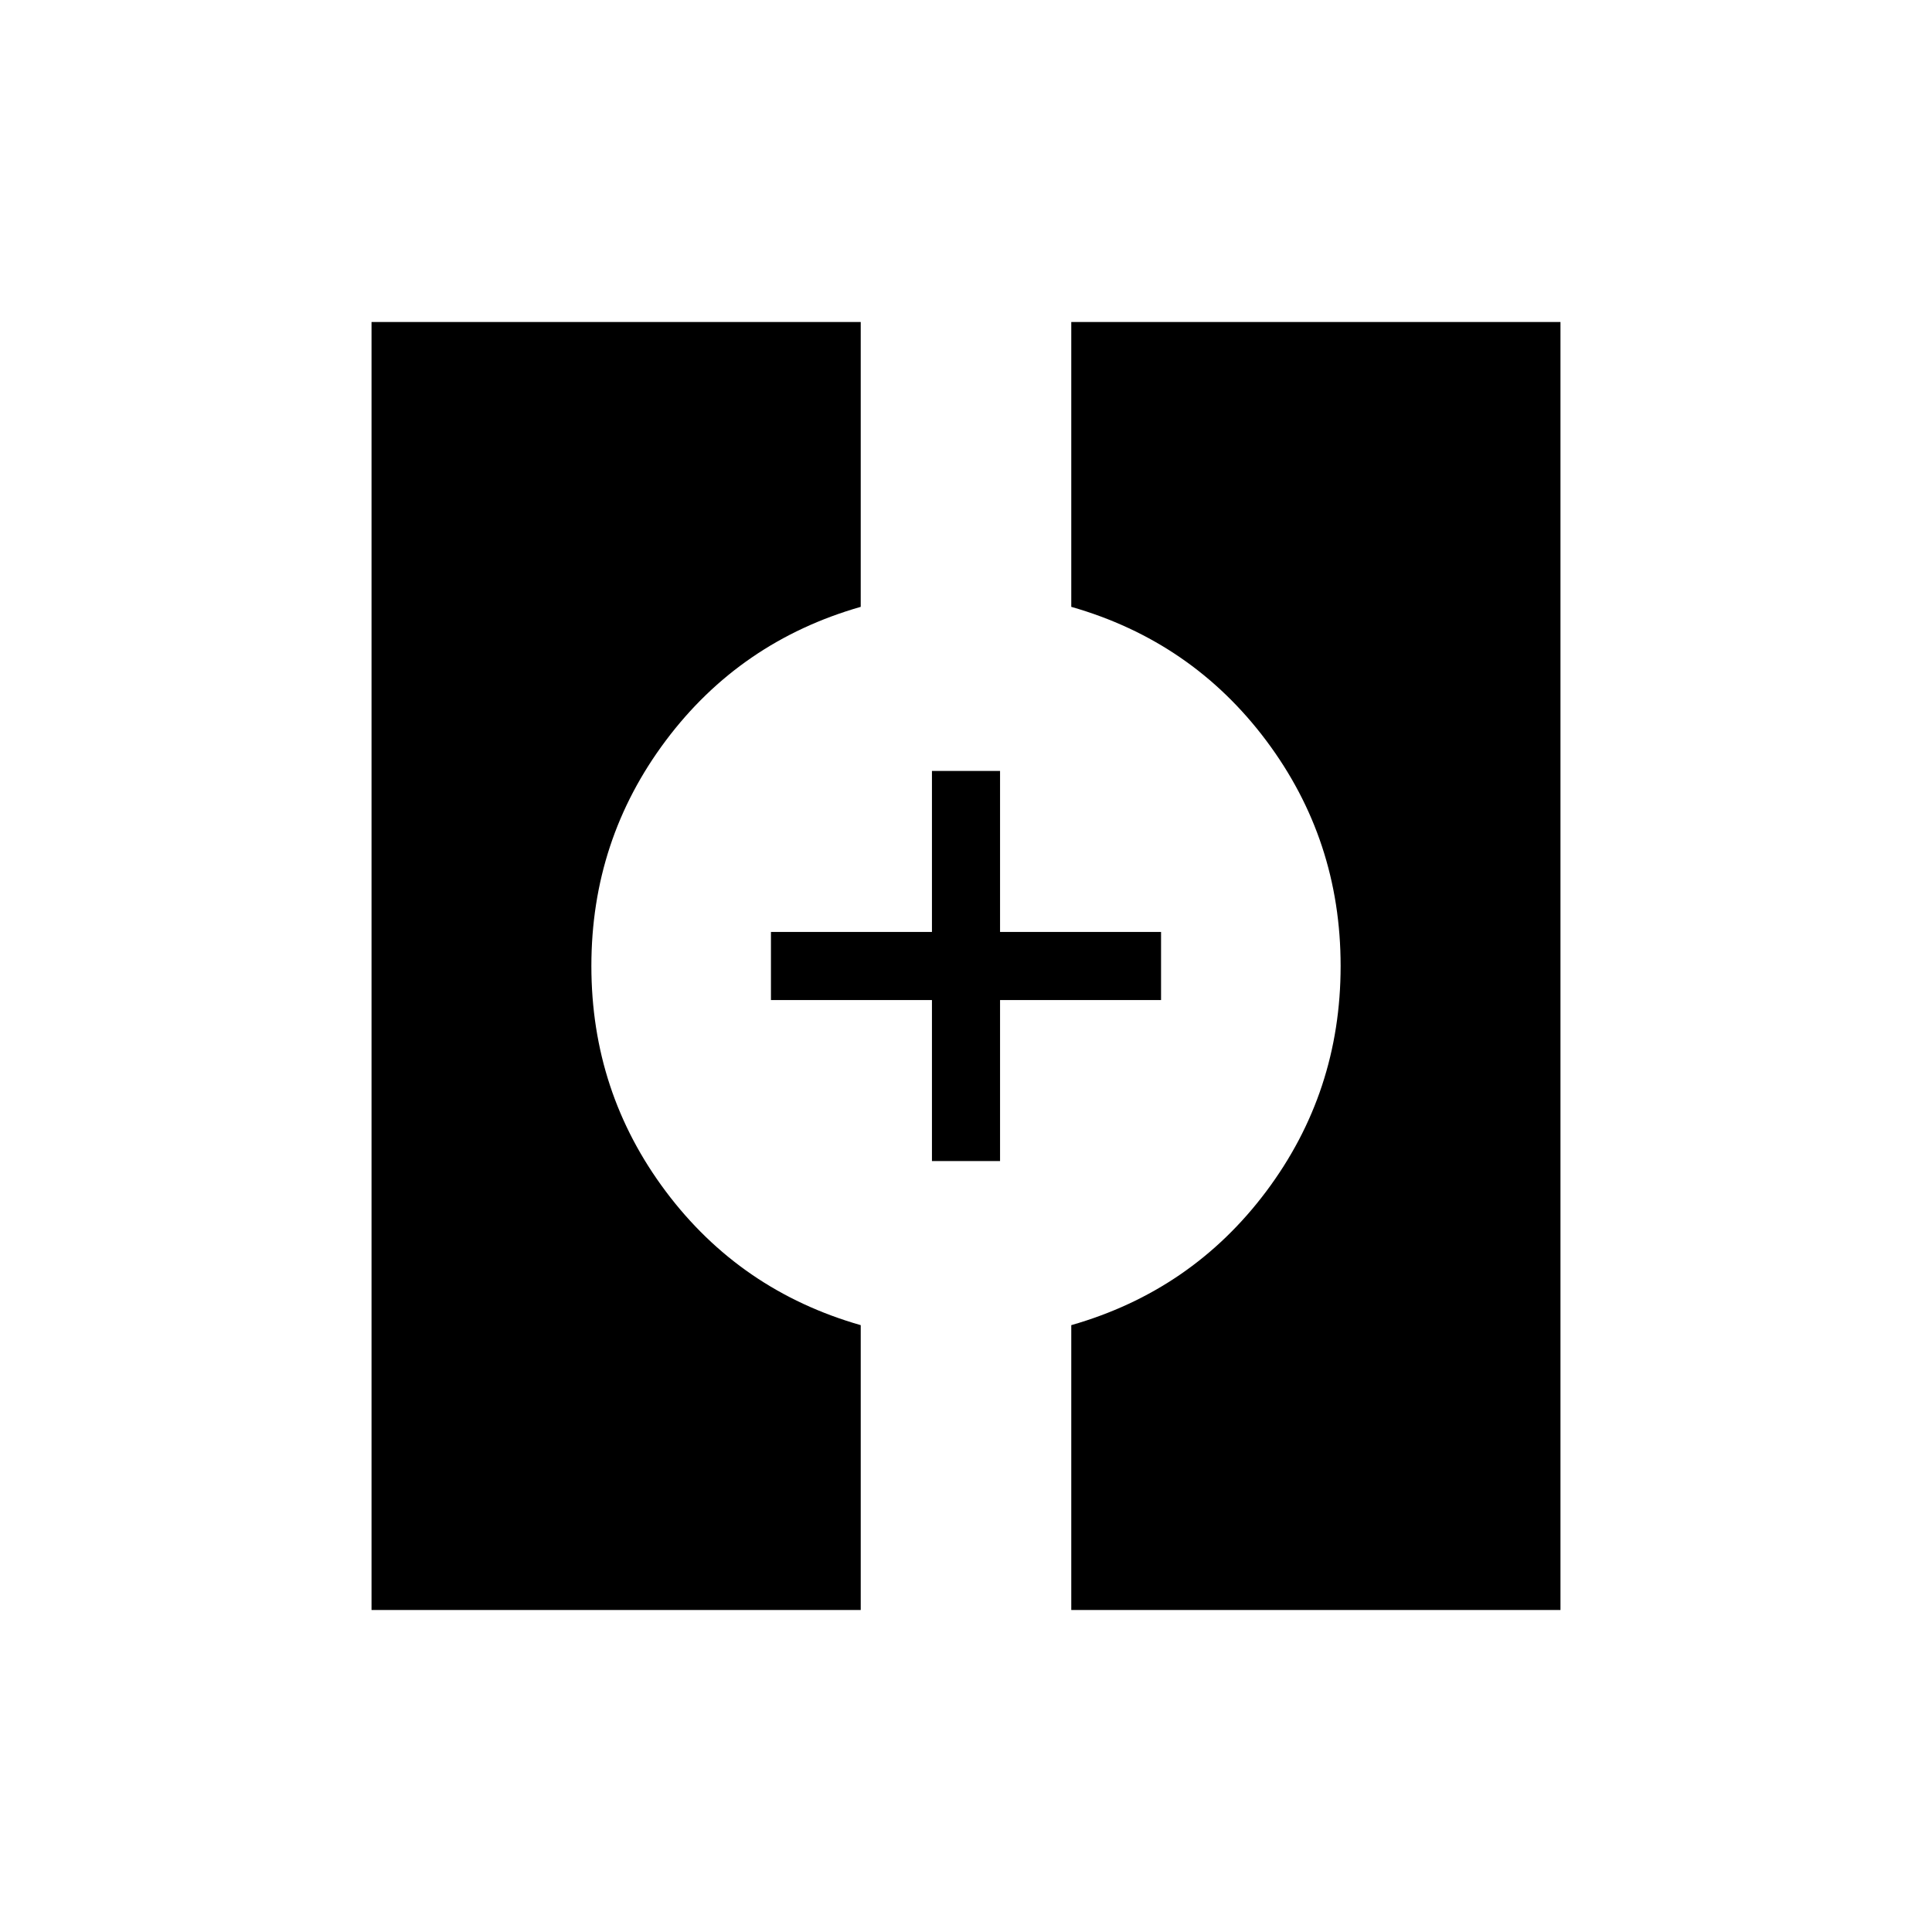 <svg xmlns="http://www.w3.org/2000/svg" height="40" viewBox="0 -960 960 960" width="40"><path d="M184.61-160v-640h243.08v141.54Q367.8-641.33 330.82-592q-36.97 49.33-36.97 112t36.97 112q36.98 49.33 96.87 66.46V-160H184.61Zm347.7 0v-141.54q59.89-17.13 96.87-66.46 36.97-49.33 36.97-112t-36.97-112q-36.98-49.33-96.87-66.46V-800h243.08v640H532.31Zm-69.23-223.08v-80h-80v-33.84h80v-80h33.84v80h80v33.84h-80v80h-33.84Z"/></svg>